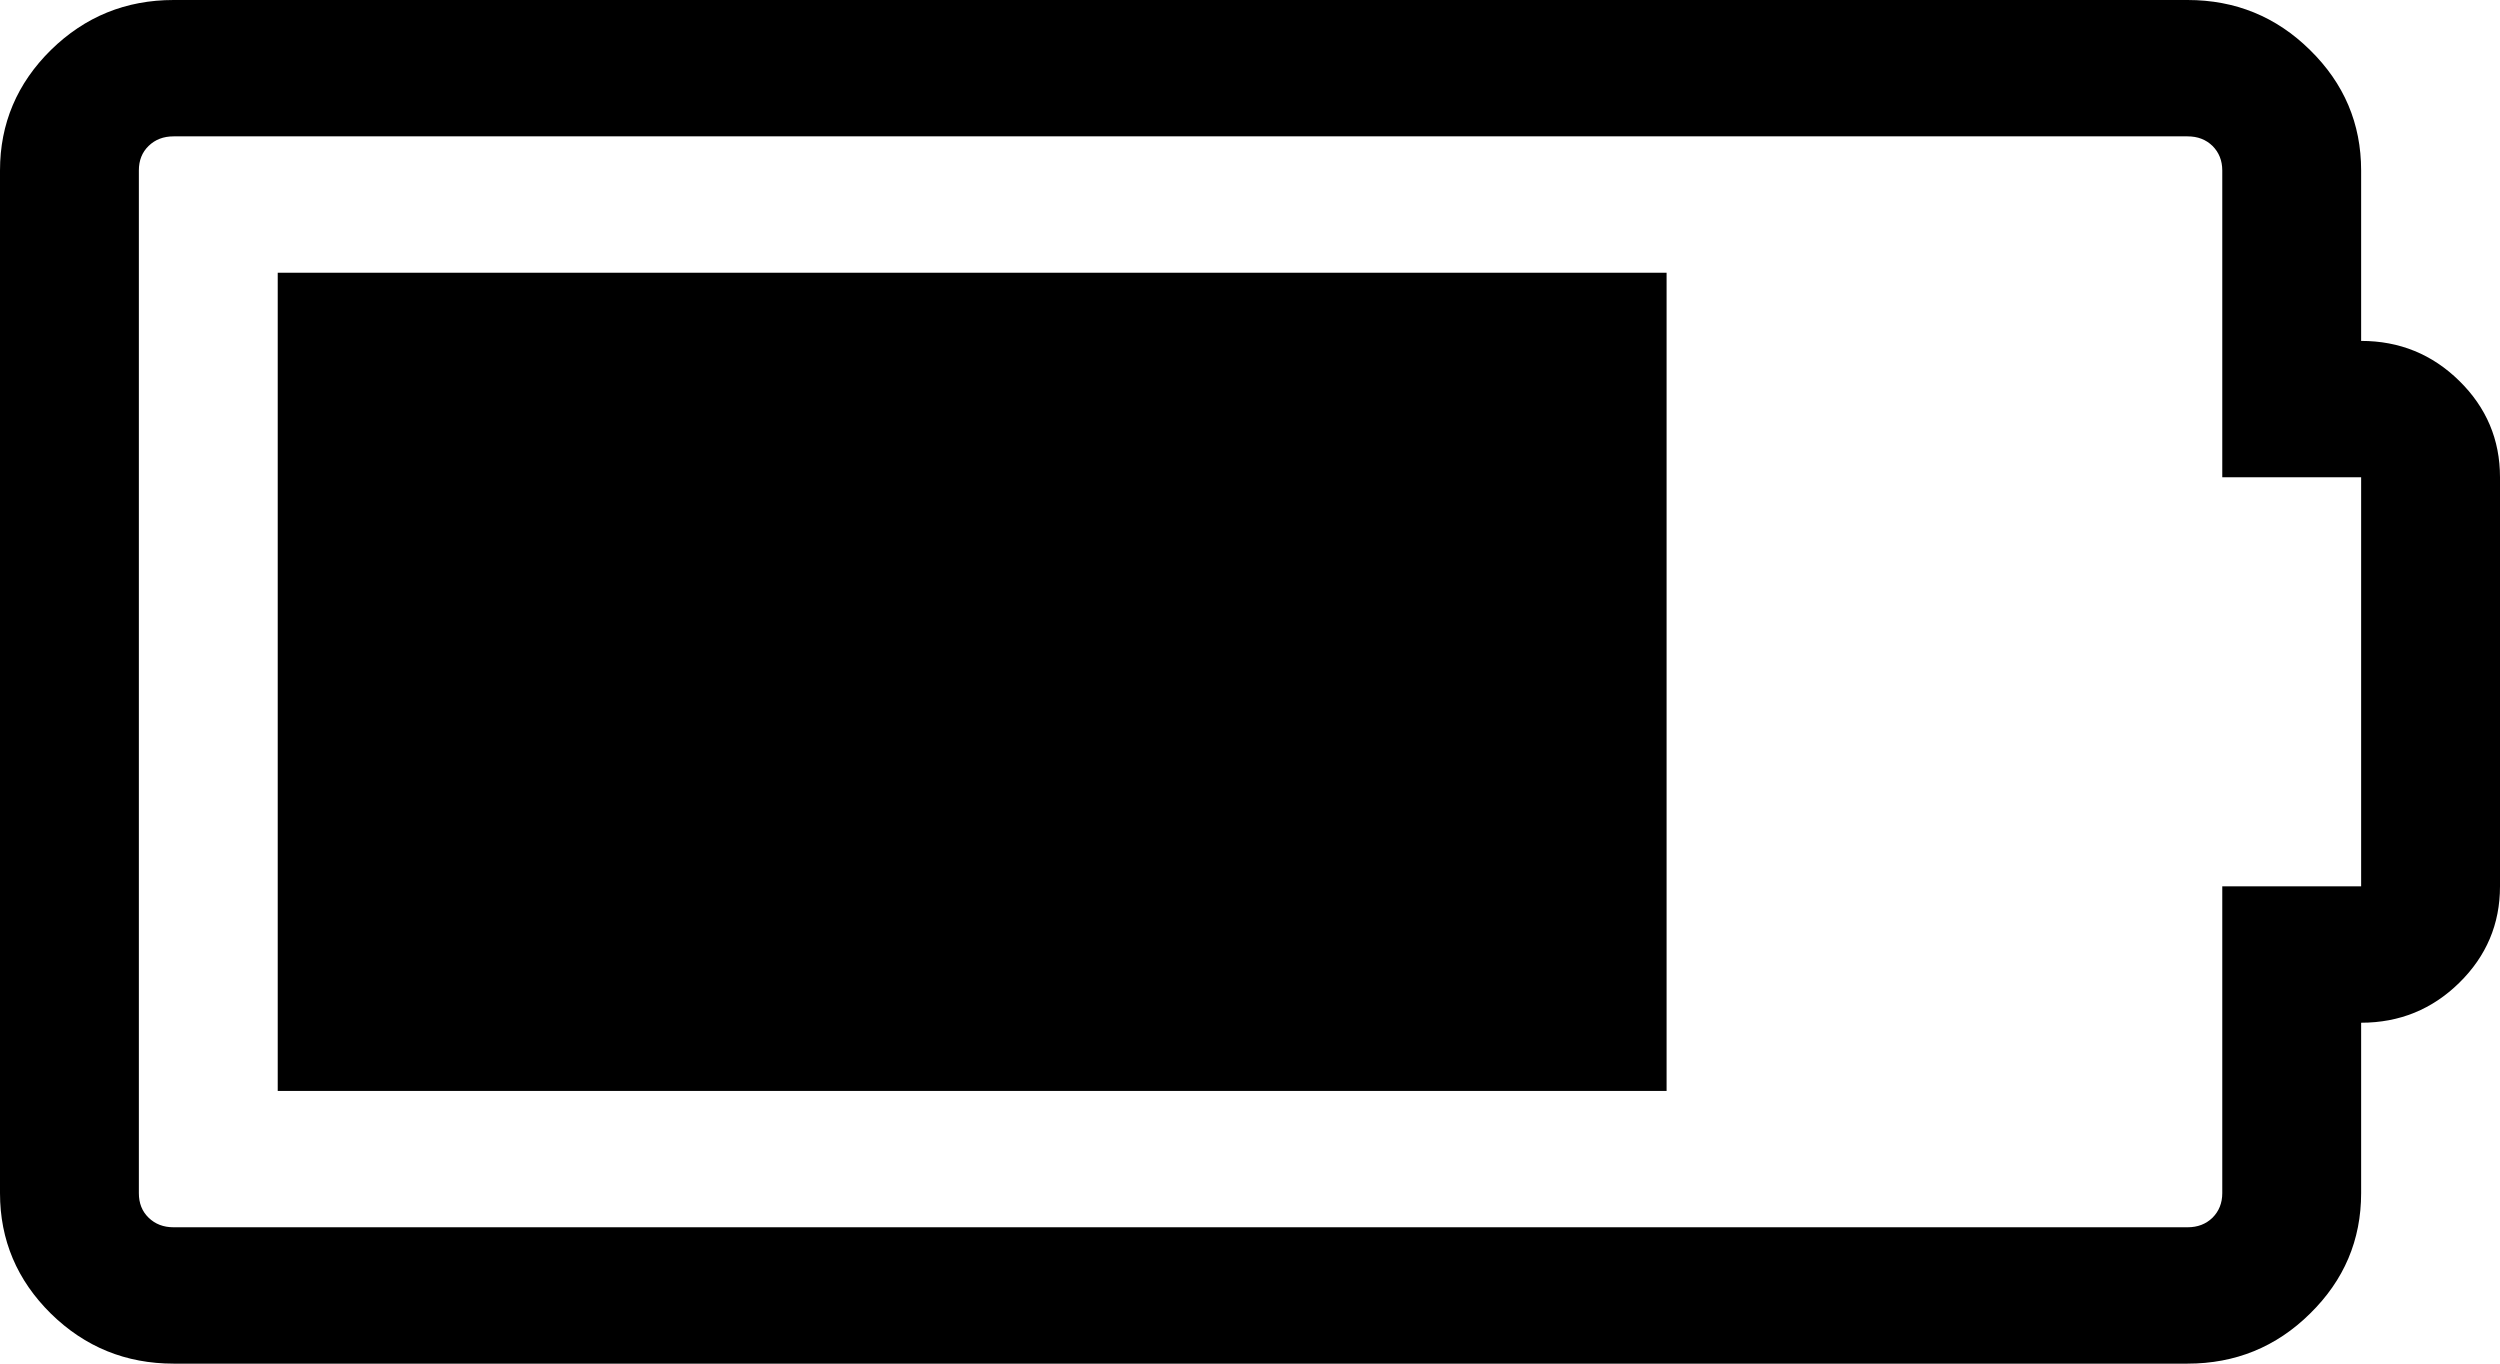 ﻿<?xml version="1.0" encoding="utf-8"?>
<svg version="1.1" xmlns:xlink="http://www.w3.org/1999/xlink" width="11px" height="6px" xmlns="http://www.w3.org/2000/svg">
  <g transform="matrix(1 0 0 1 -275 -9 )">
    <path d="M 7.333 4.8  L 1.222 4.8  L 1.222 1.2  L 7.333 1.2  L 7.333 4.8  Z M 10.389 0.75  L 10.389 1.5  C 10.558 1.5  10.702 1.559  10.821 1.676  C 10.94 1.793  11 1.934  11 2.1  L 11 3.9  C 11 4.066  10.94 4.207  10.821 4.324  C 10.702 4.441  10.558 4.5  10.389 4.5  L 10.389 5.25  C 10.389 5.456  10.314 5.633  10.164 5.78  C 10.015 5.927  9.835 6  9.625 6  L 0.764 6  C 0.554 6  0.374 5.927  0.224 5.78  C 0.075 5.633  0 5.456  0 5.25  L 0 0.75  C 0 0.544  0.075 0.367  0.224 0.22  C 0.374 0.073  0.554 0  0.764 0  L 9.625 0  C 9.835 0  10.015 0.073  10.164 0.22  C 10.314 0.367  10.389 0.544  10.389 0.75  Z M 9.778 3.9  L 10.389 3.9  L 10.389 2.1  L 9.778 2.1  L 9.778 0.75  C 9.778 0.706  9.763 0.67  9.735 0.642  C 9.706 0.614  9.67 0.6  9.625 0.6  L 0.764 0.6  C 0.719 0.6  0.683 0.614  0.654 0.642  C 0.625 0.67  0.611 0.706  0.611 0.75  L 0.611 5.25  C 0.611 5.294  0.625 5.33  0.654 5.358  C 0.683 5.386  0.719 5.4  0.764 5.4  L 9.625 5.4  C 9.67 5.4  9.706 5.386  9.735 5.358  C 9.763 5.33  9.778 5.294  9.778 5.25  L 9.778 3.9  Z " fill-rule="nonzero" fill="#000000" stroke="none" transform="matrix(1 0 0 1 275 9 )" />
  </g>
</svg>